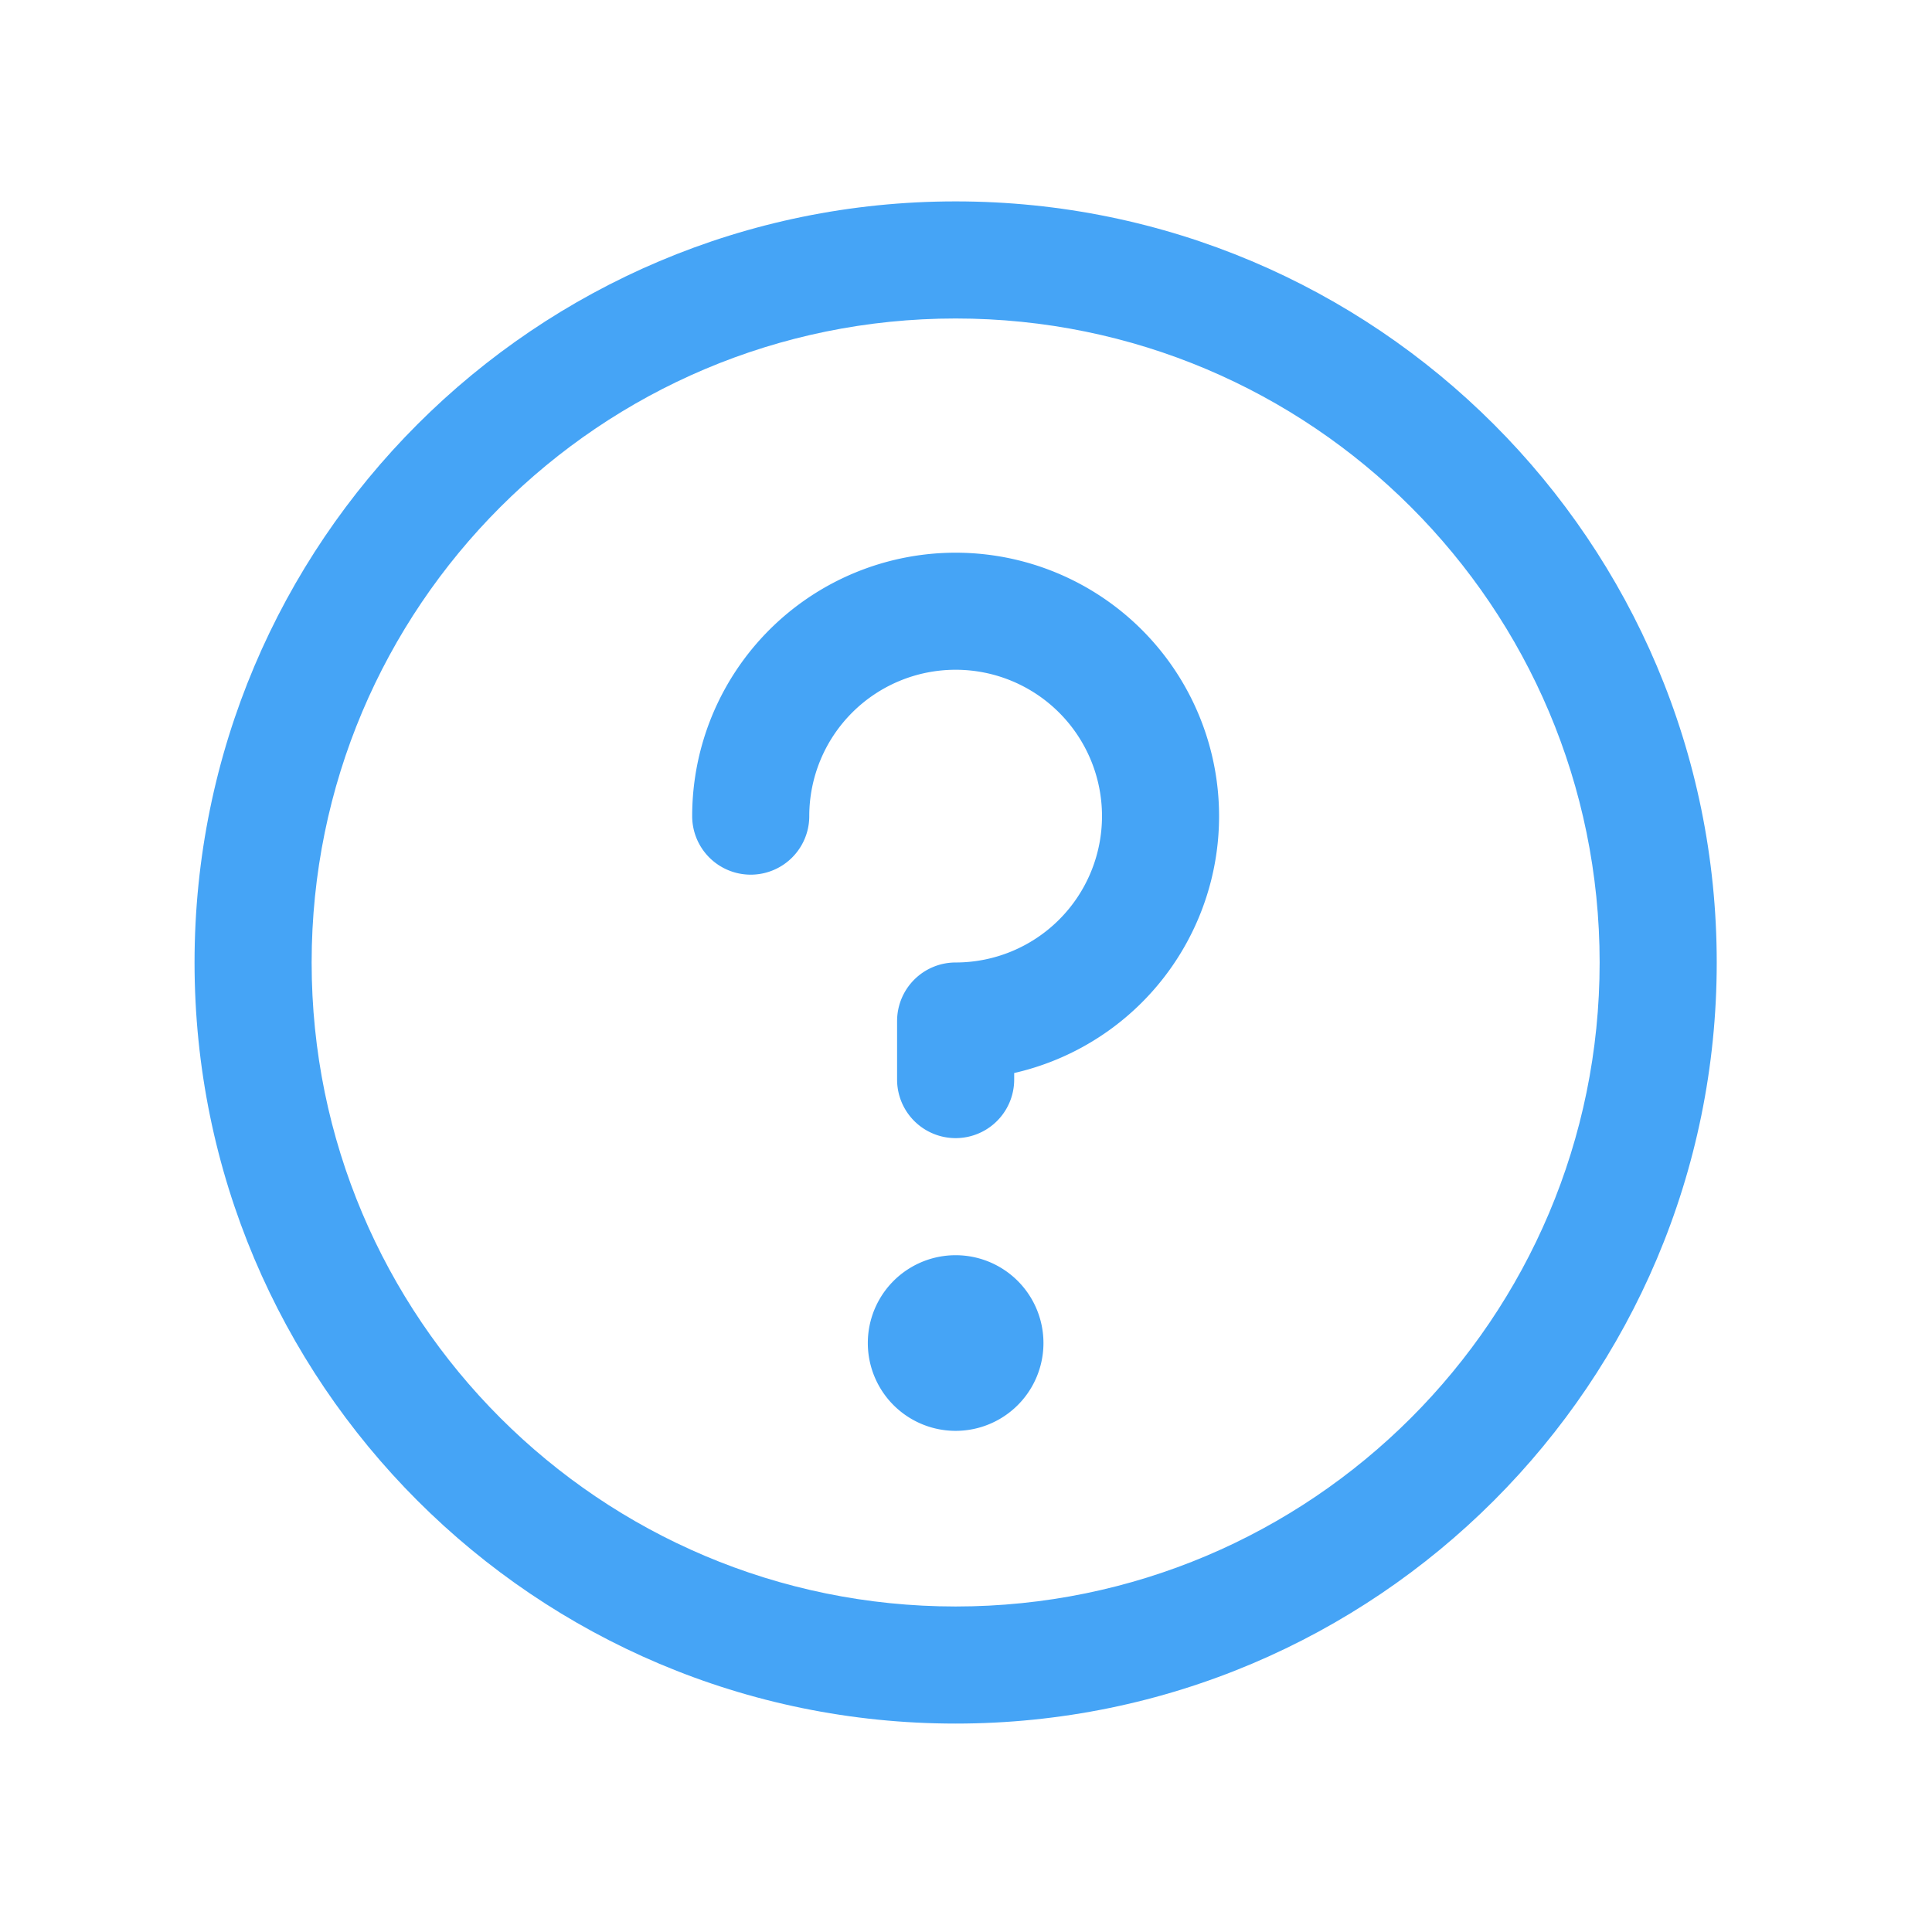 <?xml version="1.0" standalone="no"?><!DOCTYPE svg PUBLIC "-//W3C//DTD SVG 1.1//EN" "http://www.w3.org/Graphics/SVG/1.1/DTD/svg11.dtd"><svg t="1655206524477" class="icon" viewBox="0 0 1024 1024" version="1.1" xmlns="http://www.w3.org/2000/svg" p-id="1959" xmlns:xlink="http://www.w3.org/1999/xlink" width="200" height="200"><defs><style type="text/css"></style></defs><path d="M506.508 168.805c-188.509 0-341.333 152.824-341.333 341.333s152.824 341.333 341.333 341.333 341.333-152.824 341.333-341.333-152.824-341.333-341.333-341.333z m-403.394 341.333c0-222.798 180.596-403.394 403.394-403.394s403.394 180.596 403.394 403.394-180.596 403.394-403.394 403.394-403.394-180.596-403.394-403.394z" fill="#45a4f6" p-id="1960"></path><path d="M506.508 758.381a46.545 46.545 0 1 0 0-93.091 46.545 46.545 0 0 0 0 93.091z" fill="#45a4f6" p-id="1961"></path><path d="M453.073 303.569a139.636 139.636 0 1 1 84.464 265.154v3.475a31.03 31.03 0 1 1-62.061 0v-31.03a31.03 31.03 0 0 1 31.03-31.03 77.576 77.576 0 1 0-77.576-77.576 31.03 31.03 0 1 1-62.061 0 139.636 139.636 0 0 1 86.202-128.993z" fill="#45a4f6" p-id="1962"></path></svg>